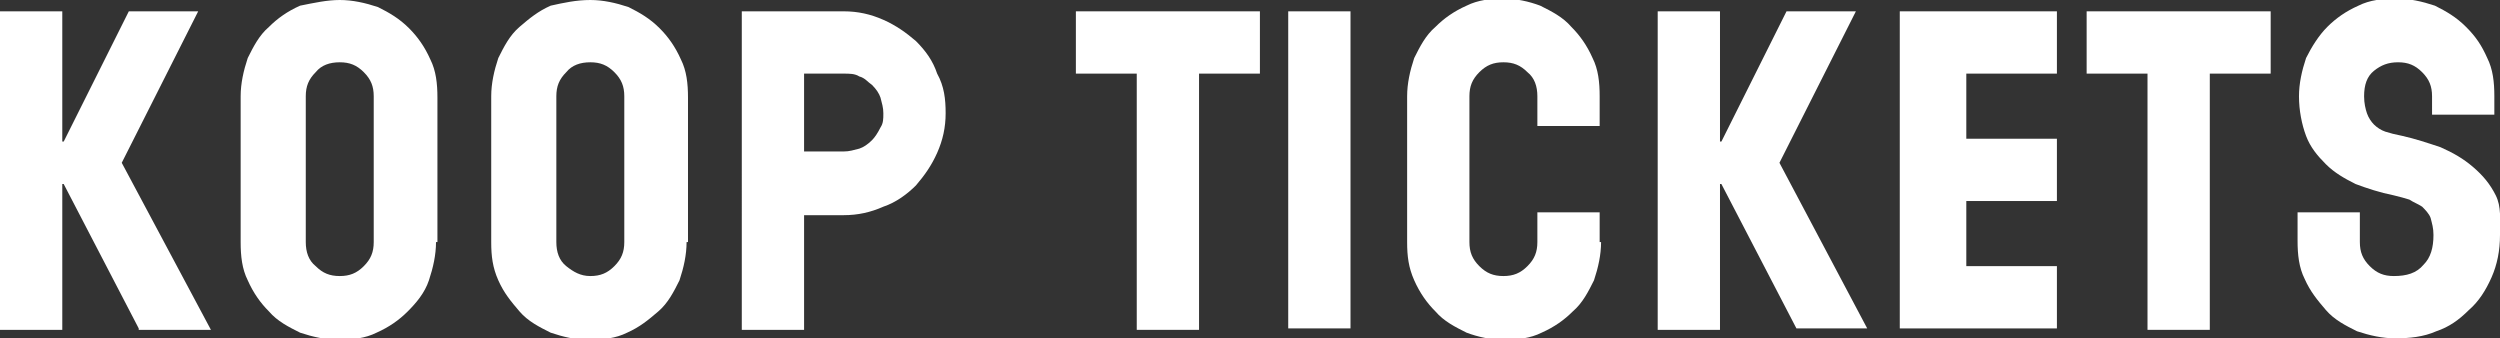 <?xml version="1.0" encoding="utf-8"?>
<!-- Generator: Adobe Illustrator 24.3.0, SVG Export Plug-In . SVG Version: 6.00 Build 0)  -->
<svg version="1.1" id="Laag_1" xmlns="http://www.w3.org/2000/svg" xmlns:xlink="http://www.w3.org/1999/xlink" x="0px" y="0px"
	 width="176.6px" height="23.9px" viewBox="0 0 176.6 23.9" style="enable-background:new 0 0 176.6 23.9;" xml:space="preserve">
<rect x="0" y="0" width="176.6" height="23.9" fill="#333333" stroke="none"/>
<style type="text/css">
	.st0{fill:#FFFFFF;}
</style>
<g>
	<path class="st0" d="M9.8,23.2L4.5,13H4.4v10.3H0V0.8h4.4v9.2h0.1l4.6-9.2H14L8.6,11.5l6.3,11.8H9.8z"/>
	<path class="st0" d="M30.8,17.1c0,0.9-0.2,1.8-0.5,2.7s-0.9,1.6-1.5,2.2c-0.6,0.6-1.3,1.1-2.2,1.5c-0.8,0.4-1.7,0.5-2.7,0.5
		c-0.9,0-1.8-0.2-2.7-0.5c-0.8-0.4-1.6-0.8-2.2-1.5c-0.6-0.6-1.1-1.3-1.5-2.2c-0.4-0.8-0.5-1.7-0.5-2.7V6.8c0-0.9,0.2-1.8,0.5-2.7
		c0.4-0.8,0.8-1.6,1.5-2.2c0.6-0.6,1.3-1.1,2.2-1.5C22.2,0.2,23.1,0,24,0c0.9,0,1.8,0.2,2.7,0.5c0.8,0.4,1.5,0.8,2.2,1.5
		c0.6,0.6,1.1,1.3,1.5,2.2c0.4,0.8,0.5,1.7,0.5,2.7V17.1z M26.4,6.8c0-0.7-0.2-1.2-0.7-1.7c-0.5-0.5-1-0.7-1.7-0.7s-1.3,0.2-1.7,0.7
		c-0.5,0.5-0.7,1-0.7,1.7v10.3c0,0.7,0.2,1.3,0.7,1.7c0.5,0.5,1,0.7,1.7,0.7c0.7,0,1.2-0.2,1.7-0.7c0.5-0.5,0.7-1,0.7-1.7V6.8z"/>
	<path class="st0" d="M48.5,17.1c0,0.9-0.2,1.8-0.5,2.7c-0.4,0.8-0.8,1.6-1.5,2.2s-1.3,1.1-2.2,1.5c-0.8,0.4-1.7,0.5-2.7,0.5
		s-1.8-0.2-2.7-0.5c-0.8-0.4-1.6-0.8-2.2-1.5s-1.1-1.3-1.5-2.2s-0.5-1.7-0.5-2.7V6.8c0-0.9,0.2-1.8,0.5-2.7c0.4-0.8,0.8-1.6,1.5-2.2
		s1.3-1.1,2.2-1.5C39.8,0.2,40.7,0,41.7,0c0.9,0,1.8,0.2,2.7,0.5c0.8,0.4,1.5,0.8,2.2,1.5c0.6,0.6,1.1,1.3,1.5,2.2
		c0.4,0.8,0.5,1.7,0.5,2.7V17.1z M44.1,6.8c0-0.7-0.2-1.2-0.7-1.7c-0.5-0.5-1-0.7-1.7-0.7c-0.7,0-1.3,0.2-1.7,0.7
		c-0.5,0.5-0.7,1-0.7,1.7v10.3c0,0.7,0.2,1.3,0.7,1.7s1,0.7,1.7,0.7c0.7,0,1.2-0.2,1.7-0.7c0.5-0.5,0.7-1,0.7-1.7V6.8z"/>
	<path class="st0" d="M66.8,8c0,1-0.2,1.9-0.6,2.8c-0.4,0.9-0.9,1.6-1.5,2.3c-0.6,0.6-1.4,1.2-2.3,1.5c-0.9,0.4-1.8,0.6-2.8,0.6
		h-2.8v8.1h-4.4V0.8h7.2c1,0,1.9,0.2,2.8,0.6s1.6,0.9,2.3,1.5c0.7,0.7,1.2,1.4,1.5,2.3C66.7,6.1,66.8,7,66.8,8z M62.4,8
		c0-0.4-0.1-0.7-0.2-1.1c-0.1-0.3-0.3-0.6-0.6-0.9c-0.3-0.2-0.5-0.5-0.9-0.6c-0.3-0.2-0.7-0.2-1.1-0.2h-2.8v5.5h2.8
		c0.4,0,0.7-0.1,1.1-0.2c0.3-0.1,0.6-0.3,0.9-0.6c0.2-0.2,0.4-0.5,0.6-0.9C62.4,8.7,62.4,8.4,62.4,8z"/>
	<path class="st0" d="M89,5.2h-4.3v18.1h-4.4V5.2H76V0.8h13V5.2z"/>
	<path class="st0" d="M95.5,23.2H91V0.8h4.4V23.2z"/>
	<path class="st0" d="M113.1,17.1c0,0.9-0.2,1.8-0.5,2.7c-0.4,0.8-0.8,1.6-1.5,2.2c-0.6,0.6-1.3,1.1-2.2,1.5
		c-0.8,0.4-1.7,0.5-2.7,0.5c-0.9,0-1.8-0.2-2.6-0.5c-0.8-0.4-1.6-0.8-2.2-1.5c-0.6-0.6-1.1-1.3-1.5-2.2s-0.5-1.7-0.5-2.7V6.8
		c0-0.9,0.2-1.8,0.5-2.7c0.4-0.8,0.8-1.6,1.5-2.2c0.6-0.6,1.3-1.1,2.2-1.5c0.8-0.4,1.7-0.5,2.6-0.5c0.9,0,1.8,0.2,2.6,0.5
		c0.8,0.4,1.6,0.8,2.2,1.5c0.6,0.6,1.1,1.3,1.5,2.2c0.4,0.8,0.5,1.7,0.5,2.7v2.1h-4.4V6.8c0-0.7-0.2-1.3-0.7-1.7
		c-0.5-0.5-1-0.7-1.7-0.7c-0.7,0-1.2,0.2-1.7,0.7c-0.5,0.5-0.7,1-0.7,1.7v10.3c0,0.7,0.2,1.2,0.7,1.7c0.5,0.5,1,0.7,1.7,0.7
		c0.7,0,1.2-0.2,1.7-0.7c0.5-0.5,0.7-1,0.7-1.7V15h4.4V17.1z"/>
	<path class="st0" d="M131.9,23.2h-5L121.6,13h-0.1v10.3h-4.4V0.8h4.4v9.2h0.1l4.6-9.2h4.9l-5.4,10.7L131.9,23.2z"/>
	<path class="st0" d="M145.3,23.2h-11.1V0.8h11.1v4.4h-6.4v4.6h6.4v4.4h-6.4v4.6h6.4V23.2z"/>
	<path class="st0" d="M160.4,5.2h-4.3v18.1h-4.4V5.2h-4.3V0.8h13V5.2z"/>
	<path class="st0" d="M176.6,16.6c0,1.1-0.2,2.1-0.6,3c-0.4,0.9-0.9,1.7-1.6,2.3c-0.7,0.7-1.4,1.2-2.3,1.5c-0.9,0.4-1.9,0.5-2.9,0.5
		c-0.9,0-1.8-0.2-2.7-0.5c-0.8-0.4-1.6-0.8-2.2-1.5s-1.1-1.3-1.5-2.2c-0.4-0.8-0.5-1.7-0.5-2.7V15h4.4v2.1c0,0.7,0.2,1.2,0.7,1.7
		c0.5,0.5,1,0.7,1.7,0.7c0.9,0,1.6-0.2,2.1-0.8c0.5-0.5,0.7-1.2,0.7-2.1c0-0.5-0.1-0.8-0.2-1.2c-0.1-0.3-0.4-0.6-0.6-0.8
		c-0.3-0.2-0.6-0.3-0.9-0.5c-0.3-0.1-0.7-0.2-1.1-0.3c-1-0.2-1.9-0.5-2.7-0.8c-0.8-0.4-1.5-0.8-2.1-1.4c-0.6-0.6-1.1-1.2-1.4-2
		s-0.5-1.8-0.5-2.8c0-0.9,0.2-1.8,0.5-2.7c0.4-0.8,0.9-1.6,1.5-2.2c0.6-0.6,1.3-1.1,2.2-1.5c0.8-0.4,1.7-0.5,2.7-0.5
		c0.9,0,1.8,0.2,2.7,0.5c0.8,0.4,1.5,0.8,2.2,1.5s1.1,1.3,1.5,2.2c0.4,0.8,0.5,1.7,0.5,2.7v1.3h-4.4V6.8c0-0.7-0.2-1.2-0.7-1.7
		c-0.5-0.5-1-0.7-1.7-0.7c-0.7,0-1.2,0.2-1.7,0.6c-0.5,0.4-0.7,1-0.7,1.8c0,0.5,0.1,0.9,0.2,1.2s0.3,0.6,0.5,0.8
		c0.2,0.2,0.5,0.4,0.8,0.5c0.3,0.1,0.7,0.2,1.2,0.3c0.9,0.2,1.8,0.5,2.7,0.8c0.9,0.4,1.6,0.8,2.3,1.4s1.2,1.2,1.6,2
		S176.6,15.5,176.6,16.6z"/>
</g>
</svg>
